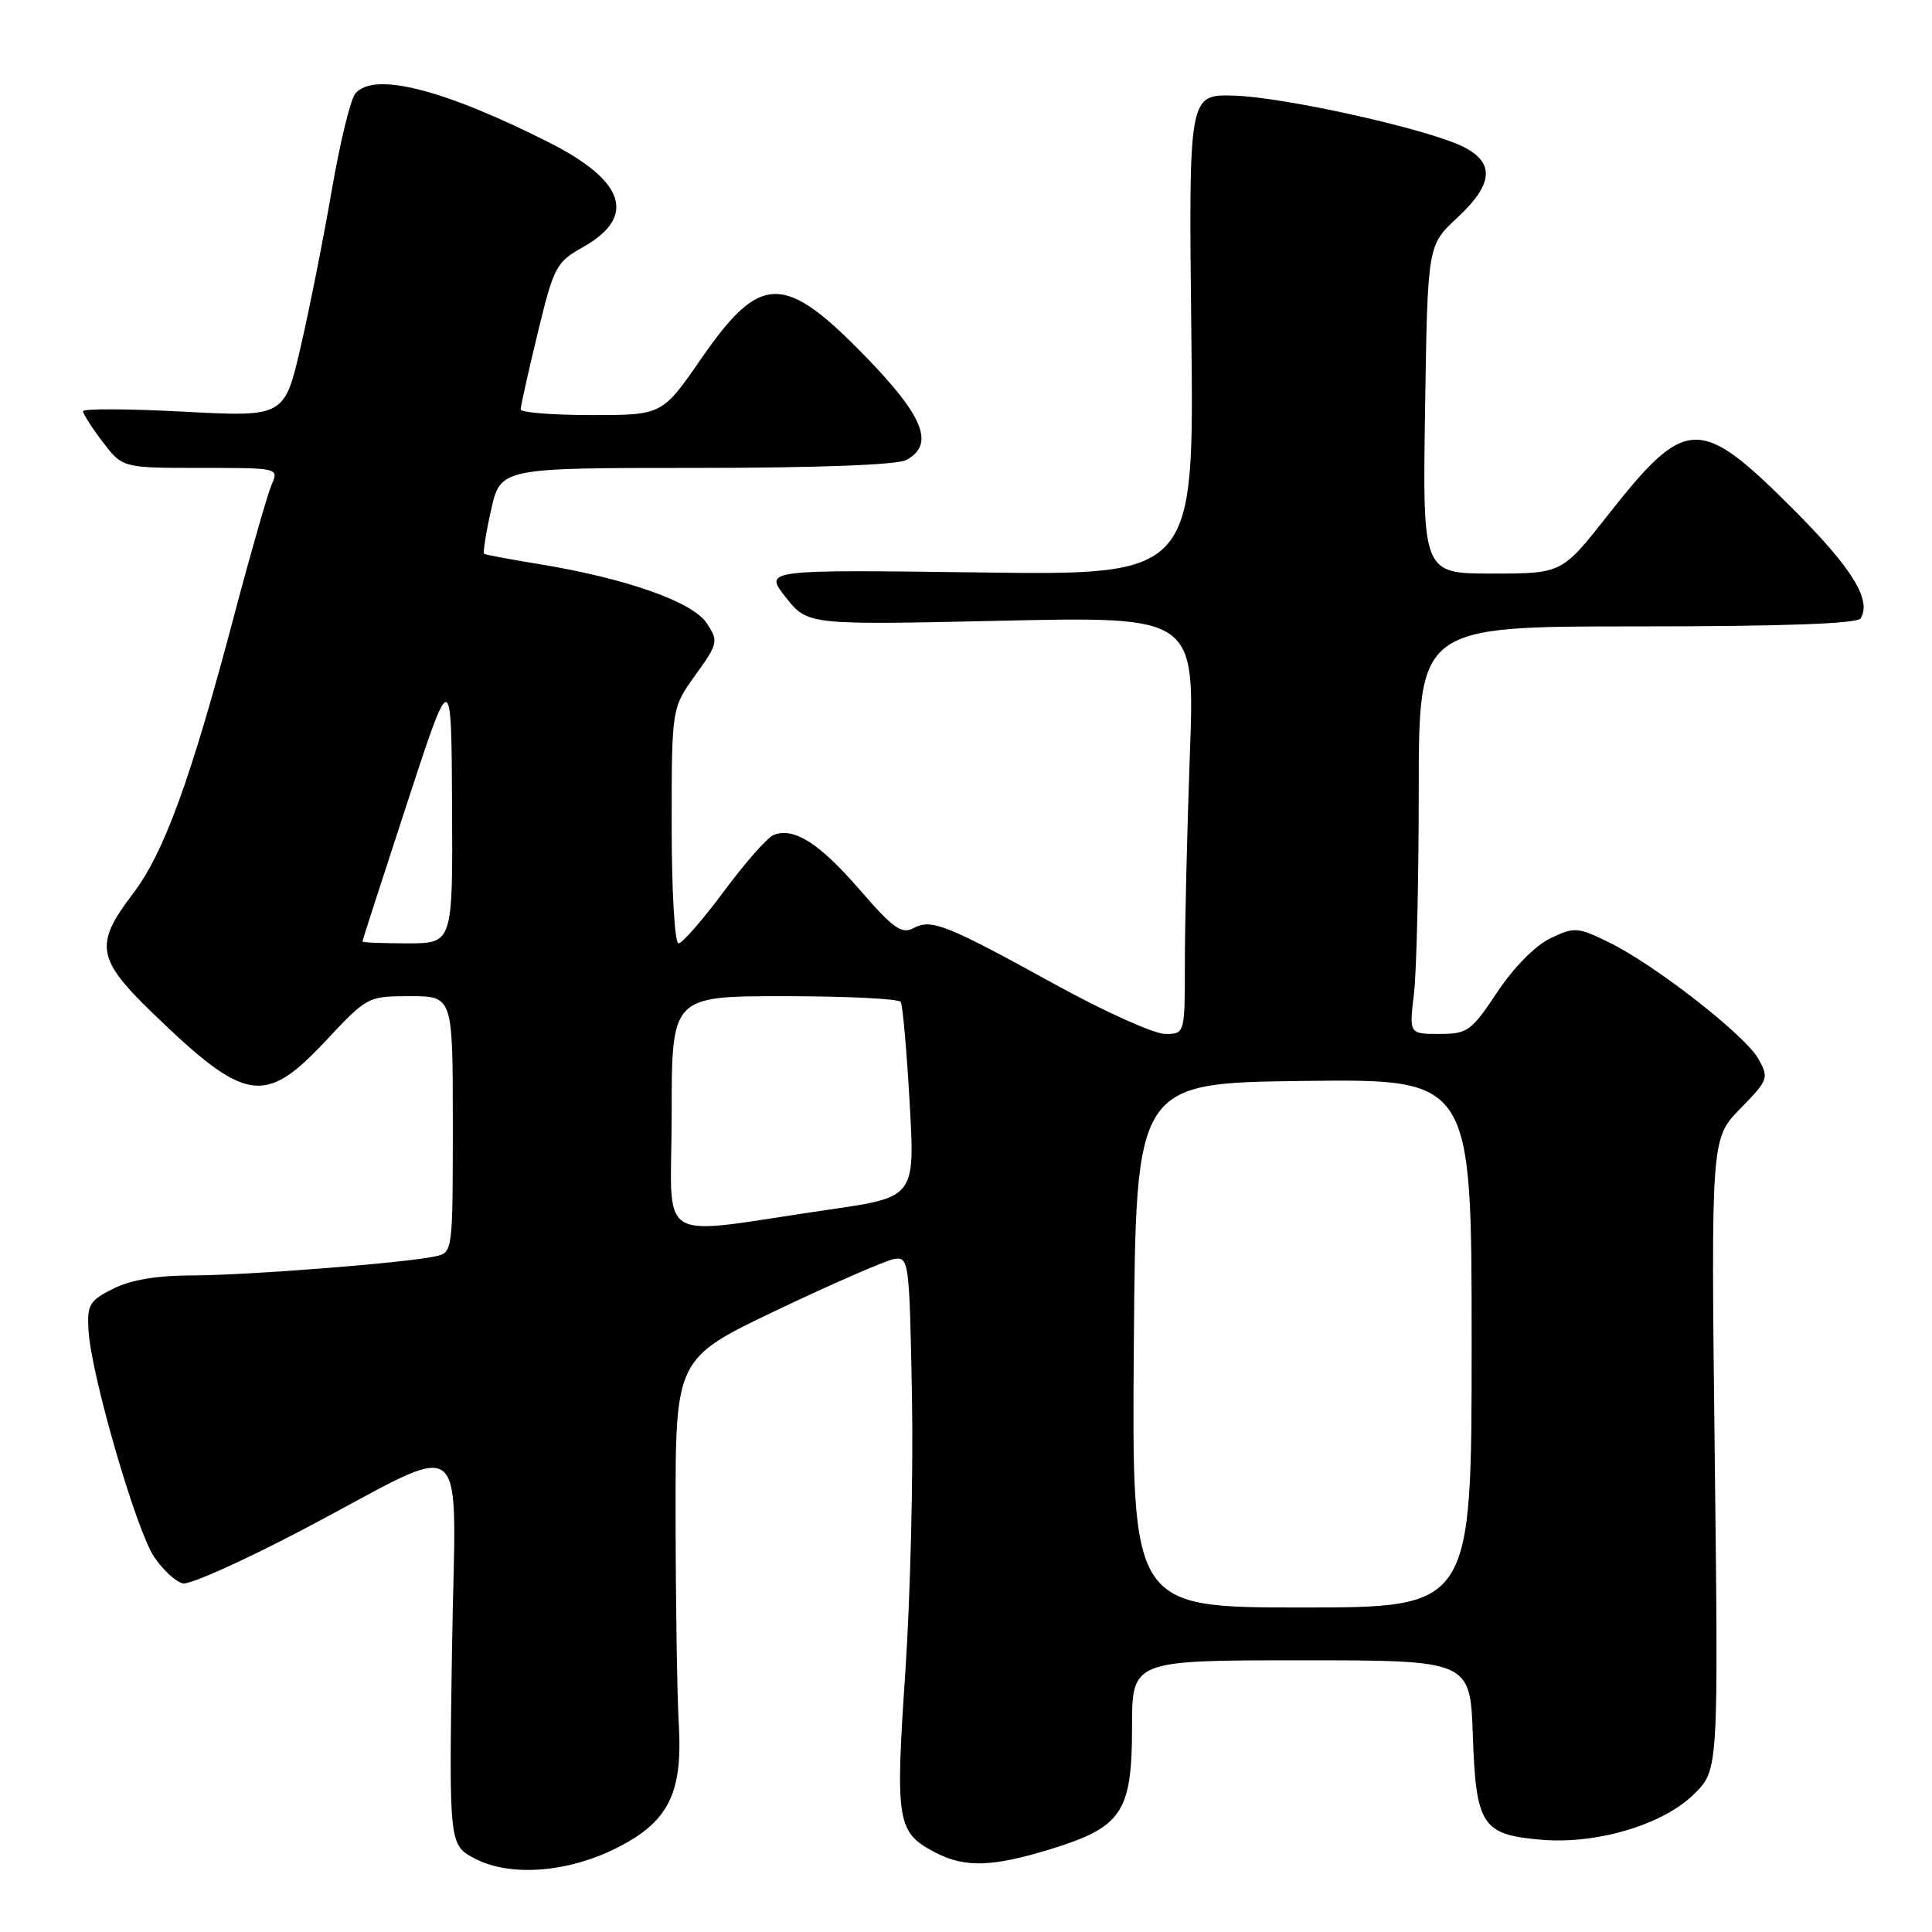 <?xml version="1.0" encoding="UTF-8" standalone="no"?>
<!DOCTYPE svg PUBLIC "-//W3C//DTD SVG 1.1//EN" "http://www.w3.org/Graphics/SVG/1.1/DTD/svg11.dtd" >
<svg xmlns="http://www.w3.org/2000/svg" xmlns:xlink="http://www.w3.org/1999/xlink" version="1.1" viewBox="0 0 256 256">
 <g >
 <path fill="currentColor"
d=" M 81.58 244.93 C 88.53 241.48 90.46 237.71 89.95 228.61 C 89.72 224.70 89.53 212.16 89.52 200.75 C 89.50 180.00 89.50 180.00 103.00 173.57 C 110.42 170.04 117.40 167.00 118.50 166.82 C 120.43 166.51 120.51 167.15 120.84 185.00 C 121.03 195.18 120.63 211.63 119.96 221.57 C 118.61 241.47 118.84 242.83 123.98 245.49 C 127.89 247.51 131.52 247.39 139.34 244.98 C 148.68 242.09 150.00 240.10 150.00 228.87 C 150.00 220.00 150.00 220.00 172.41 220.00 C 194.81 220.00 194.81 220.00 195.16 229.97 C 195.57 241.90 196.37 243.12 204.31 243.78 C 211.69 244.39 220.46 241.74 224.53 237.67 C 227.70 234.50 227.70 234.50 227.21 192.69 C 226.72 150.87 226.72 150.87 230.60 146.90 C 234.32 143.09 234.41 142.83 232.99 140.29 C 231.20 137.13 219.23 127.80 213.15 124.84 C 209.04 122.84 208.61 122.81 205.43 124.33 C 203.44 125.28 200.56 128.20 198.39 131.47 C 194.95 136.64 194.46 137.00 190.72 137.00 C 186.72 137.00 186.72 137.00 187.35 131.75 C 187.70 128.86 187.99 116.71 187.99 104.75 C 188.00 83.00 188.00 83.00 216.94 83.00 C 236.19 83.00 246.10 82.65 246.54 81.94 C 248.04 79.51 245.42 75.28 237.57 67.43 C 225.19 55.05 223.40 55.11 213.06 68.25 C 206.96 76.00 206.96 76.00 197.73 76.00 C 188.50 76.00 188.50 76.00 188.83 54.25 C 189.16 32.50 189.16 32.50 193.08 28.87 C 197.83 24.46 198.11 21.63 194.02 19.51 C 189.50 17.17 170.28 12.87 163.50 12.67 C 157.50 12.50 157.50 12.50 157.86 44.36 C 158.22 76.23 158.22 76.23 129.72 75.85 C 101.21 75.48 101.21 75.48 104.12 79.15 C 107.03 82.82 107.03 82.82 132.68 82.25 C 158.33 81.69 158.33 81.69 157.66 100.00 C 157.30 110.08 157.00 122.52 157.00 127.66 C 157.00 137.00 157.00 137.00 154.37 137.00 C 152.93 137.00 146.41 134.07 139.90 130.49 C 125.28 122.45 123.42 121.71 121.02 122.99 C 119.48 123.82 118.32 122.99 113.91 117.89 C 108.57 111.73 105.22 109.59 102.53 110.63 C 101.71 110.94 98.74 114.30 95.93 118.10 C 93.11 121.89 90.40 125.00 89.91 125.00 C 89.40 125.00 89.00 118.05 89.00 109.41 C 89.00 93.83 89.00 93.83 92.14 89.45 C 95.16 85.25 95.22 84.98 93.65 82.58 C 91.79 79.75 82.98 76.64 71.50 74.76 C 67.65 74.13 64.35 73.51 64.16 73.39 C 63.97 73.26 64.38 70.65 65.07 67.58 C 66.32 62.00 66.32 62.00 92.22 62.00 C 108.17 62.00 118.88 61.60 120.07 60.96 C 123.87 58.93 122.45 55.25 114.80 47.36 C 103.90 36.12 100.79 36.14 92.93 47.50 C 87.75 55.00 87.75 55.00 78.38 55.00 C 73.22 55.00 69.00 54.66 68.99 54.25 C 68.99 53.84 70.00 49.30 71.24 44.17 C 73.38 35.33 73.69 34.74 77.24 32.75 C 84.40 28.72 82.86 23.98 72.74 18.87 C 58.72 11.79 49.51 9.47 47.08 12.40 C 46.44 13.17 45.05 18.91 43.97 25.15 C 42.90 31.39 41.05 40.72 39.86 45.88 C 37.69 55.25 37.69 55.25 24.35 54.55 C 17.01 54.16 11.00 54.13 11.00 54.49 C 11.00 54.84 12.18 56.68 13.62 58.57 C 16.24 62.00 16.24 62.00 26.60 62.00 C 36.96 62.00 36.96 62.00 35.98 64.25 C 35.45 65.49 33.22 73.25 31.04 81.50 C 25.29 103.26 21.74 113.01 17.62 118.41 C 12.48 125.14 12.80 127.06 20.25 134.26 C 32.52 146.12 35.07 146.54 43.08 138.00 C 48.66 132.04 48.73 132.00 54.35 132.00 C 60.00 132.00 60.00 132.00 60.00 148.98 C 60.00 165.78 59.98 165.97 57.75 166.46 C 53.81 167.34 32.76 168.99 25.50 169.00 C 20.83 169.00 17.33 169.59 15.00 170.76 C 11.84 172.34 11.52 172.88 11.73 176.32 C 12.08 182.22 18.04 202.76 20.43 206.31 C 21.61 208.06 23.33 209.63 24.26 209.81 C 25.19 209.99 32.38 206.76 40.23 202.63 C 62.85 190.74 60.34 188.68 59.89 218.72 C 59.50 244.50 59.50 244.50 63.00 246.31 C 67.61 248.69 75.15 248.13 81.58 244.93 Z  M 150.24 178.25 C 150.50 143.50 150.50 143.50 172.75 143.23 C 195.00 142.96 195.00 142.96 195.00 177.98 C 195.00 213.00 195.00 213.00 172.49 213.00 C 149.97 213.00 149.97 213.00 150.24 178.25 Z  M 89.00 147.61 C 89.00 132.00 89.00 132.00 103.94 132.00 C 112.16 132.00 119.09 132.34 119.35 132.76 C 119.61 133.18 120.14 139.17 120.53 146.07 C 121.25 158.63 121.25 158.63 109.87 160.28 C 86.22 163.70 89.00 165.39 89.00 147.61 Z  M 48.02 124.75 C 48.03 124.61 50.68 116.40 53.92 106.50 C 59.81 88.50 59.81 88.50 59.90 106.75 C 60.00 125.00 60.00 125.00 54.00 125.00 C 50.70 125.00 48.01 124.89 48.02 124.75 Z "/>
</g>
</svg>